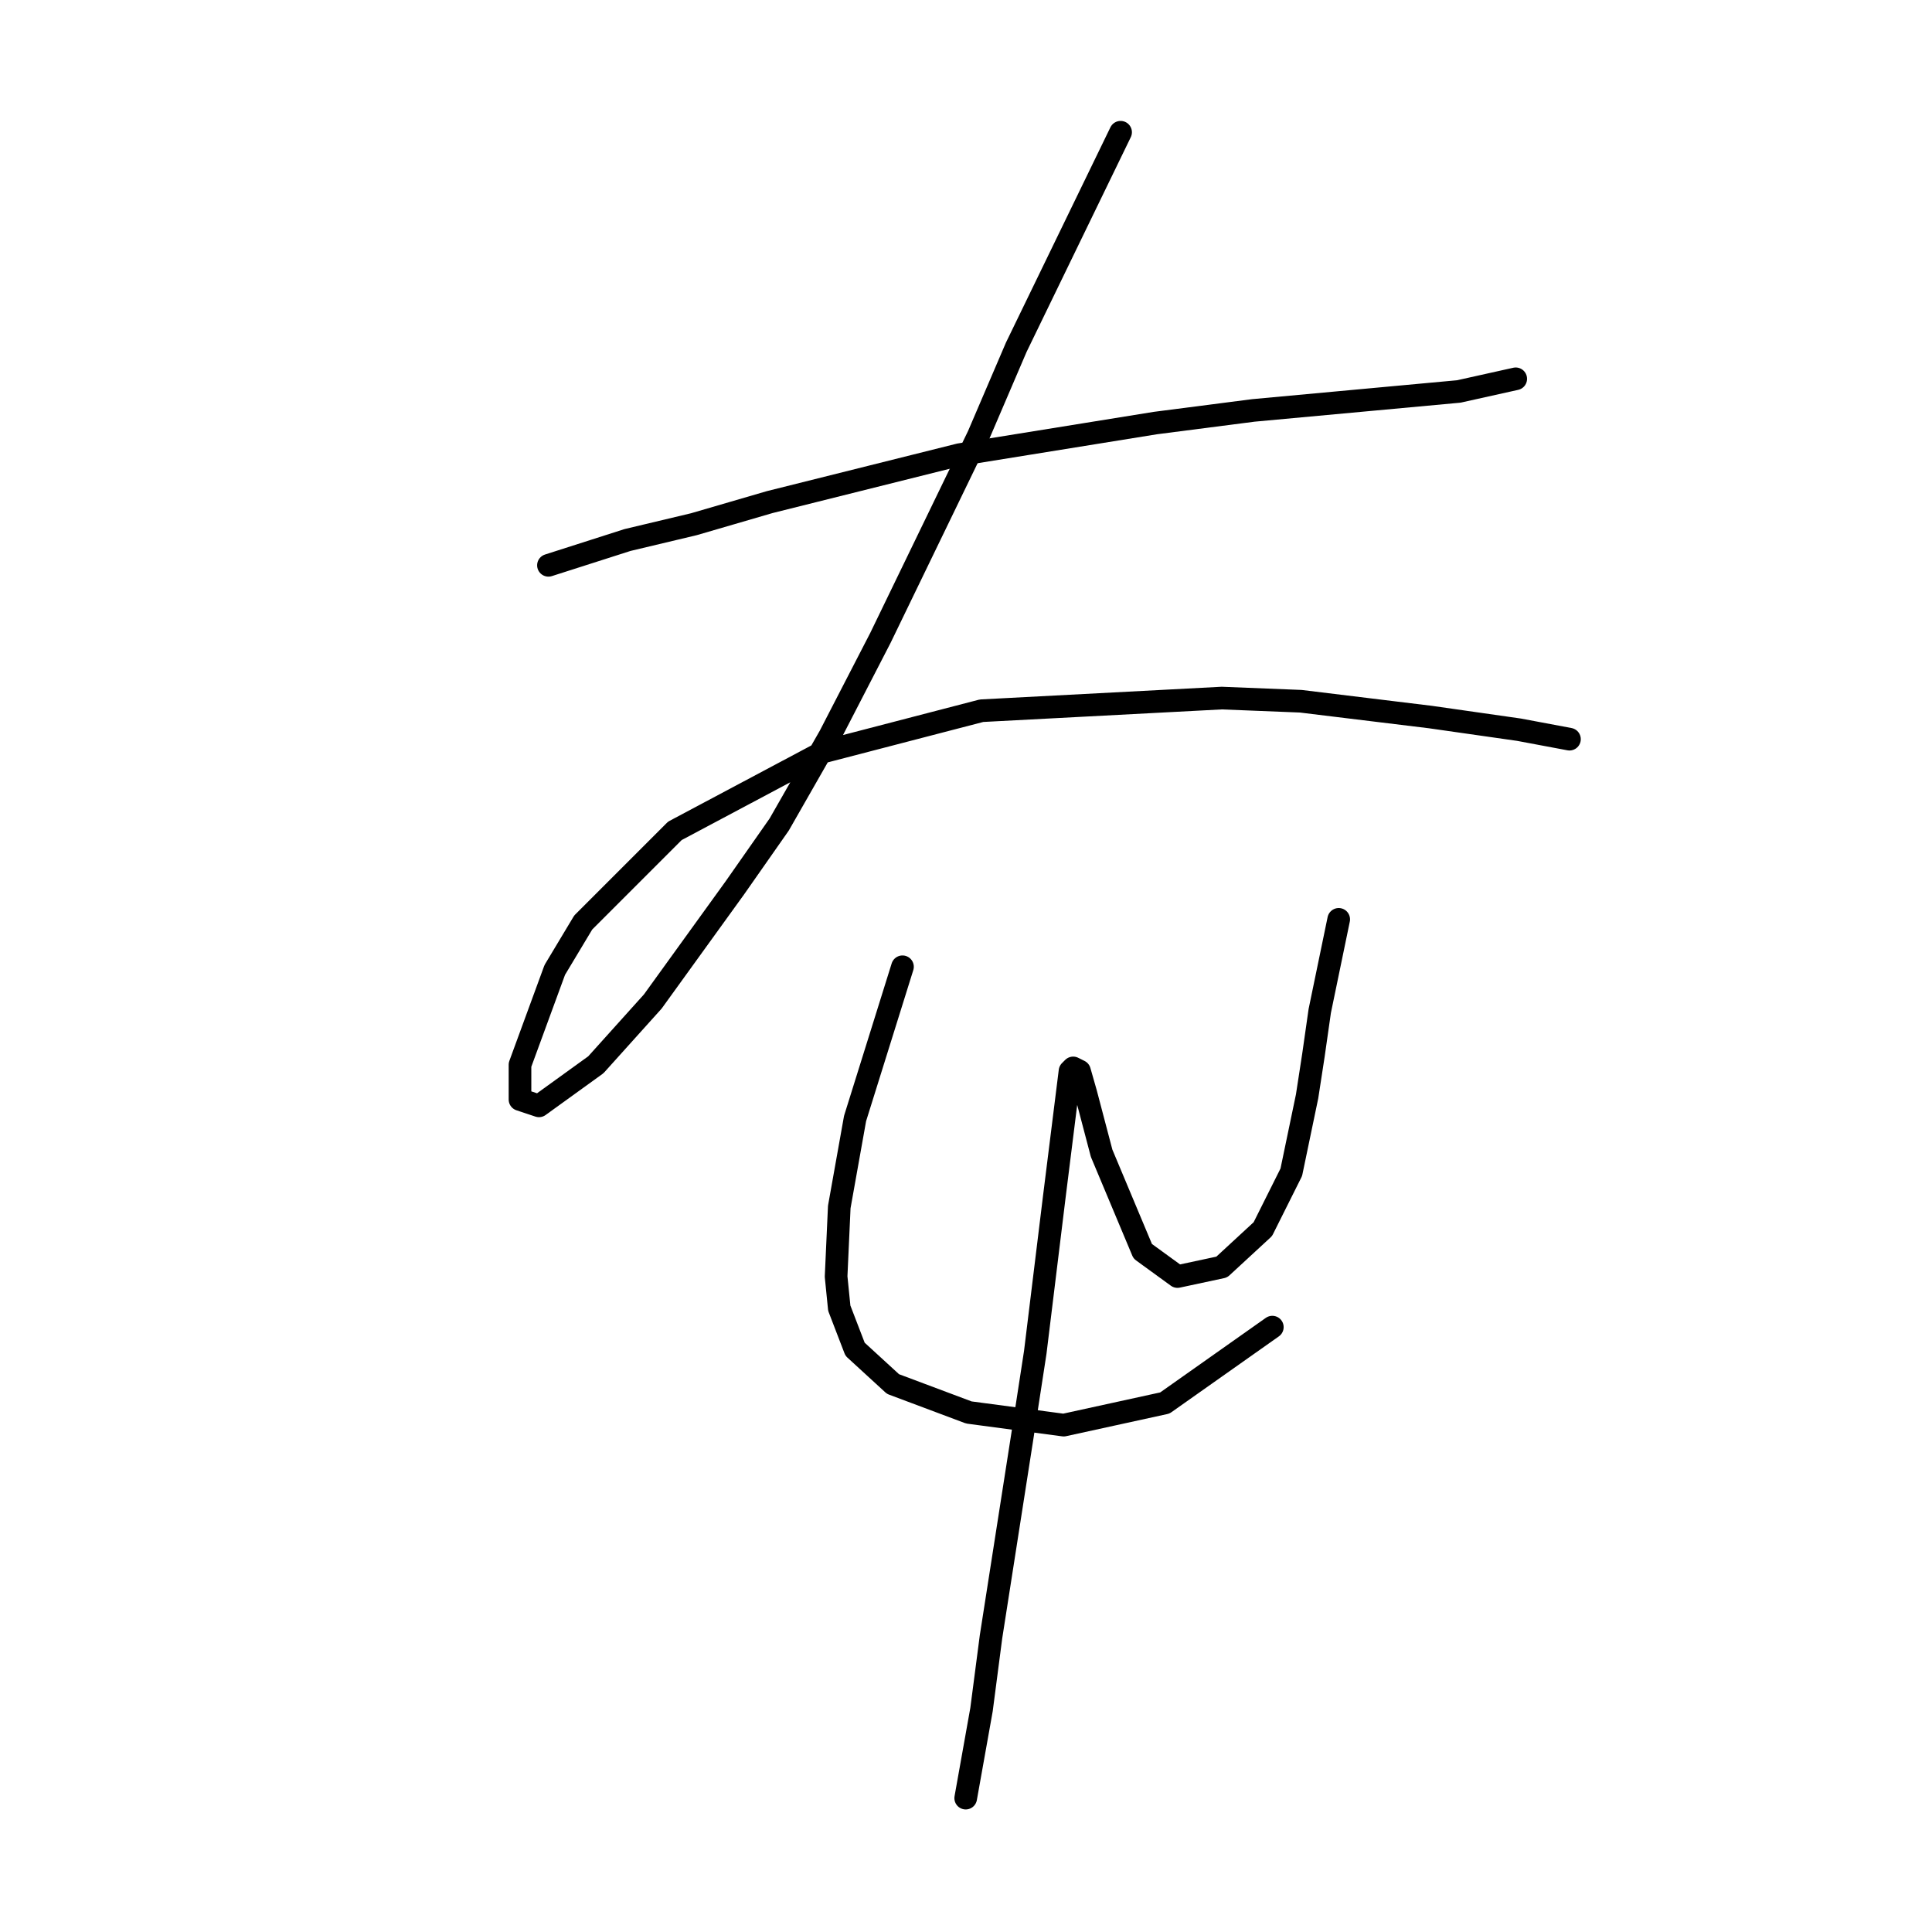 <?xml version="1.0" standalone="no"?>
    <svg width="256" height="256" xmlns="http://www.w3.org/2000/svg" version="1.1">
    <polyline stroke="black" stroke-width="3" stroke-linecap="round" fill="transparent" stroke-linejoin="round" points="72.672 74.907 83.143 71.556 91.939 69.462 101.992 66.53 127.123 60.247 153.092 56.058 166.077 54.383 193.302 51.87 200.842 50.194 200.842 50.194 " />
        <polyline stroke="black" stroke-width="3" stroke-linecap="round" fill="transparent" stroke-linejoin="round" points="148.485 17.523 134.663 46.006 129.636 57.734 116.652 84.54 109.95 97.525 103.248 109.253 97.384 117.63 86.494 132.709 78.955 141.086 71.415 146.531 68.902 145.693 68.902 141.086 73.51 128.52 77.279 122.238 89.426 110.091 109.112 99.619 130.055 94.174 161.888 92.499 172.36 92.918 189.533 95.012 201.261 96.687 207.962 97.944 207.962 97.944 " />
        <polyline stroke="black" stroke-width="3" stroke-linecap="round" fill="transparent" stroke-linejoin="round" points="119.584 128.102 113.301 148.207 111.207 159.935 110.788 169.149 111.207 173.338 113.301 178.783 118.327 183.391 128.38 187.16 140.945 188.836 154.349 185.904 168.59 175.851 168.59 175.851 " />
        <polyline stroke="black" stroke-width="3" stroke-linecap="round" fill="transparent" stroke-linejoin="round" points="177.386 121.819 174.873 133.965 174.035 139.829 173.197 145.275 171.103 155.327 167.333 162.867 161.888 167.893 156.024 169.149 151.417 165.799 145.972 152.814 143.877 144.856 143.04 141.924 142.202 141.505 141.783 141.924 139.689 158.678 137.176 179.202 135.5 190.092 131.312 216.899 130.055 226.533 127.961 238.261 127.961 238.261 " />
        </svg>